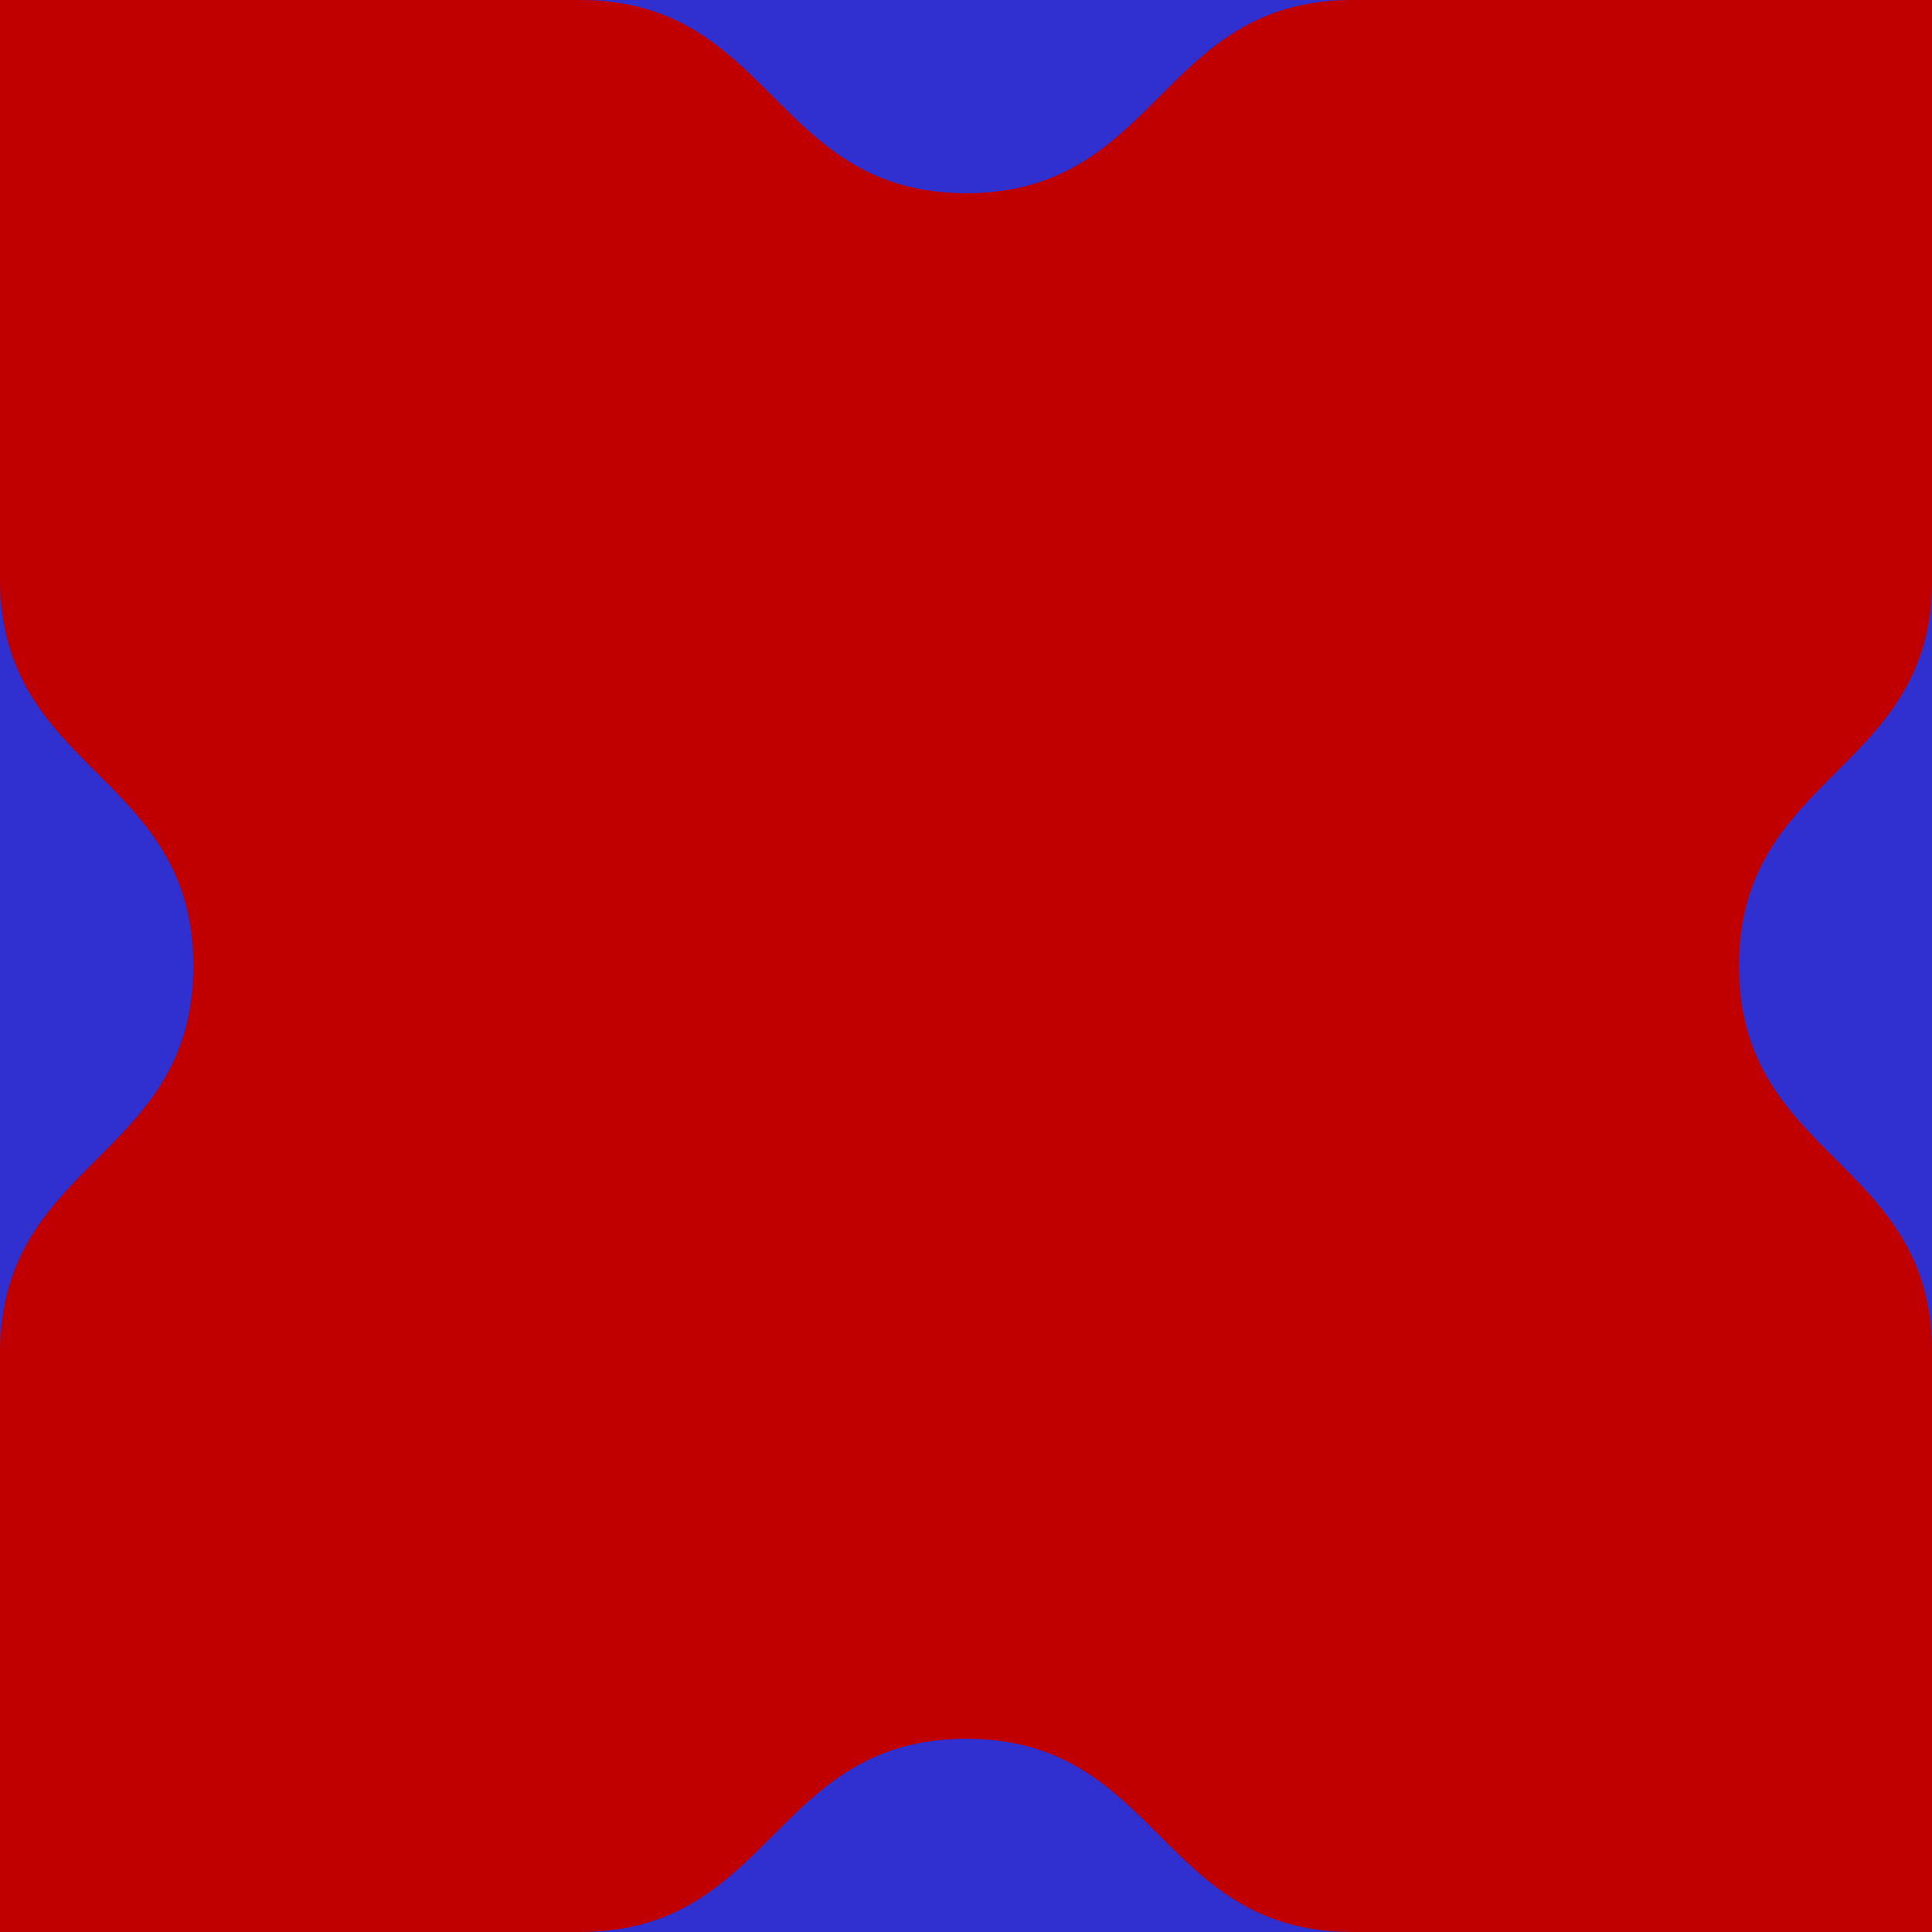 <?xml version="1.0" encoding="UTF-8" standalone="no"?>
<svg
   xmlns:dc="http://purl.org/dc/elements/1.1/"
   xmlns:cc="http://creativecommons.org/ns#"
   xmlns:rdf="http://www.w3.org/1999/02/22-rdf-syntax-ns#"
   xmlns:svg="http://www.w3.org/2000/svg"
   xmlns="http://www.w3.org/2000/svg"
   id="svg8"
   version="1.1"
   viewBox="0 0 100 100"
   height="100"
   width="100">
  <defs
     id="defs2" />
  <g
     style="display:inline"
     id="layer4">
    <path
       d="M 30,0 C 20,0 0,20 0,30 v 40 c 0,10 20,30 30,30 h 40 c 10,0 30,-20 30,-30 V 30 C 100,20 80,0 70,0 Z M 40,40 H 60 V 60 H 40 Z"
       style="fill:#3030d0;stroke:none;stroke-width:1px;stroke-linecap:butt;stroke-linejoin:miter;stroke-opacity:1"
       id="path924" />
  </g>
  <g
     id="g954"
     style="display:inline">
    <path
       style="fill:#c00000;fill-opacity:1;stroke:none;stroke-width:0;stroke-linecap:butt;stroke-linejoin:miter;stroke-miterlimit:4;stroke-dasharray:none;stroke-opacity:1"
       d="M 0,0 H 30 C 40,0 40,10 50,10 60,10 60,0 70,0 h 30 v 30 c 0,10 -10,10 -10,20 0,10 10,10 10,20 v 30 H 70 C 60,100 60,90 50,90 40,90 40,100 30,100 H 0 V 70 C 0,60 10,60 10,50 10,40 0,40 0,30 Z"
       id="path952" />
  </g>
</svg>
